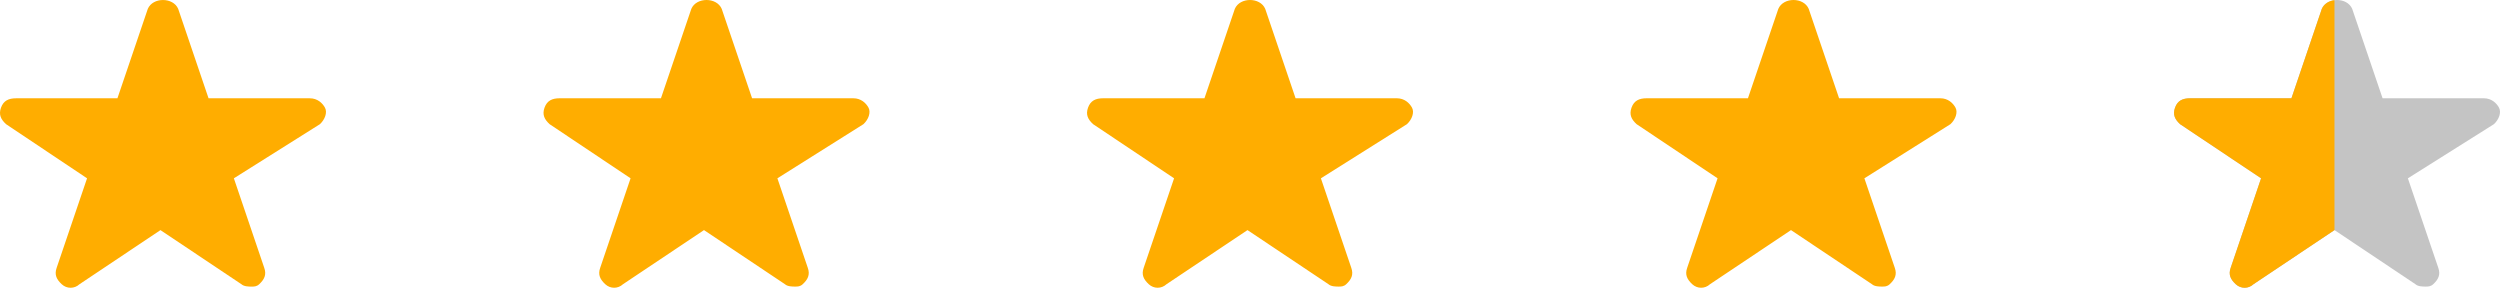 <svg width="139" height="16" viewBox="0 0 139 16" fill="none" xmlns="http://www.w3.org/2000/svg">
<path fill-rule="evenodd" clip-rule="evenodd" d="M13.988 15.935C13.847 15.935 13.566 15.935 13.425 15.804L8.921 12.794L4.418 15.804C4.136 16.065 3.714 16.065 3.433 15.804C3.151 15.542 3.011 15.28 3.151 14.888L4.84 9.914L0.337 6.904C0.055 6.643 -0.086 6.381 0.055 5.988C0.196 5.596 0.477 5.465 0.9 5.465H6.529L8.218 0.492C8.499 -0.163 9.625 -0.163 9.907 0.492L11.595 5.465H17.225C17.647 5.465 17.928 5.727 18.069 5.988C18.21 6.25 18.069 6.643 17.788 6.904L13.003 9.914L14.691 14.888C14.832 15.28 14.691 15.542 14.41 15.804C14.269 15.935 14.129 15.935 13.988 15.935Z" fill="#FFAD00"/>
<path fill-rule="evenodd" clip-rule="evenodd" d="M44.208 15.934C44.067 15.934 43.786 15.934 43.645 15.803L39.142 12.793L34.638 15.803C34.357 16.064 33.934 16.064 33.653 15.803C33.372 15.541 33.231 15.279 33.372 14.887L35.06 9.914L30.557 6.903C30.275 6.642 30.135 6.38 30.275 5.987C30.416 5.595 30.698 5.464 31.12 5.464H36.749L38.438 0.491C38.719 -0.164 39.845 -0.164 40.127 0.491L41.816 5.464H47.445C47.867 5.464 48.149 5.726 48.289 5.987C48.43 6.249 48.289 6.642 48.008 6.903L43.223 9.914L44.912 14.887C45.053 15.279 44.912 15.541 44.63 15.803C44.489 15.934 44.349 15.934 44.208 15.934Z" fill="#FFAD00"/>
<path fill-rule="evenodd" clip-rule="evenodd" d="M74.427 15.934C74.286 15.934 74.005 15.934 73.864 15.803L69.36 12.793L64.857 15.803C64.576 16.064 64.153 16.064 63.872 15.803C63.59 15.541 63.45 15.279 63.59 14.887L65.279 9.914L60.776 6.903C60.494 6.642 60.353 6.38 60.494 5.987C60.635 5.595 60.916 5.464 61.339 5.464H66.968L68.657 0.491C68.938 -0.164 70.064 -0.164 70.346 0.491L72.034 5.464H77.664C78.086 5.464 78.367 5.726 78.508 5.987C78.649 6.249 78.508 6.642 78.227 6.903L73.442 9.914L75.13 14.887C75.271 15.279 75.13 15.541 74.849 15.803C74.708 15.934 74.567 15.934 74.427 15.934Z" fill="#FFAD00"/>
<path fill-rule="evenodd" clip-rule="evenodd" d="M104.645 15.934C104.504 15.934 104.223 15.934 104.082 15.803L99.579 12.793L95.075 15.803C94.794 16.064 94.371 16.064 94.09 15.803C93.809 15.541 93.668 15.279 93.809 14.887L95.497 9.914L90.994 6.903C90.712 6.642 90.572 6.38 90.712 5.987C90.853 5.595 91.135 5.464 91.557 5.464H97.186L98.875 0.491C99.156 -0.164 100.282 -0.164 100.564 0.491L102.253 5.464H107.882C108.304 5.464 108.586 5.726 108.726 5.987C108.867 6.249 108.726 6.642 108.445 6.903L103.66 9.914L105.349 14.887C105.489 15.279 105.349 15.541 105.067 15.803C104.927 15.934 104.786 15.934 104.645 15.934Z" fill="#FFAD00"/>
<path fill-rule="evenodd" clip-rule="evenodd" d="M134.863 15.934C134.723 15.934 134.441 15.934 134.3 15.803L129.797 12.793L125.293 15.803C125.012 16.064 124.59 16.064 124.308 15.803C124.027 15.541 123.886 15.279 124.027 14.887L125.716 9.914L121.212 6.903C120.931 6.642 120.79 6.38 120.931 5.987C121.071 5.595 121.353 5.464 121.775 5.464H127.404L129.093 0.491C129.375 -0.164 130.501 -0.164 130.782 0.491L132.471 5.464H138.1C138.522 5.464 138.804 5.726 138.945 5.987C139.085 6.249 138.945 6.642 138.663 6.903L133.878 9.914L135.567 14.887C135.708 15.279 135.567 15.541 135.286 15.803C135.145 15.934 135.004 15.934 134.863 15.934Z" fill="#C4C4C4"/>
<path d="M125.293 15.803L129.797 12.793V0.009C129.495 0.047 129.215 0.208 129.093 0.491L127.404 5.464H121.775C121.353 5.464 121.071 5.595 120.931 5.988C120.79 6.38 120.931 6.642 121.212 6.904L125.716 9.914L124.027 14.887C123.886 15.28 124.027 15.541 124.308 15.803C124.59 16.065 125.012 16.065 125.293 15.803Z" fill="#FFAD00"/>
</svg>
